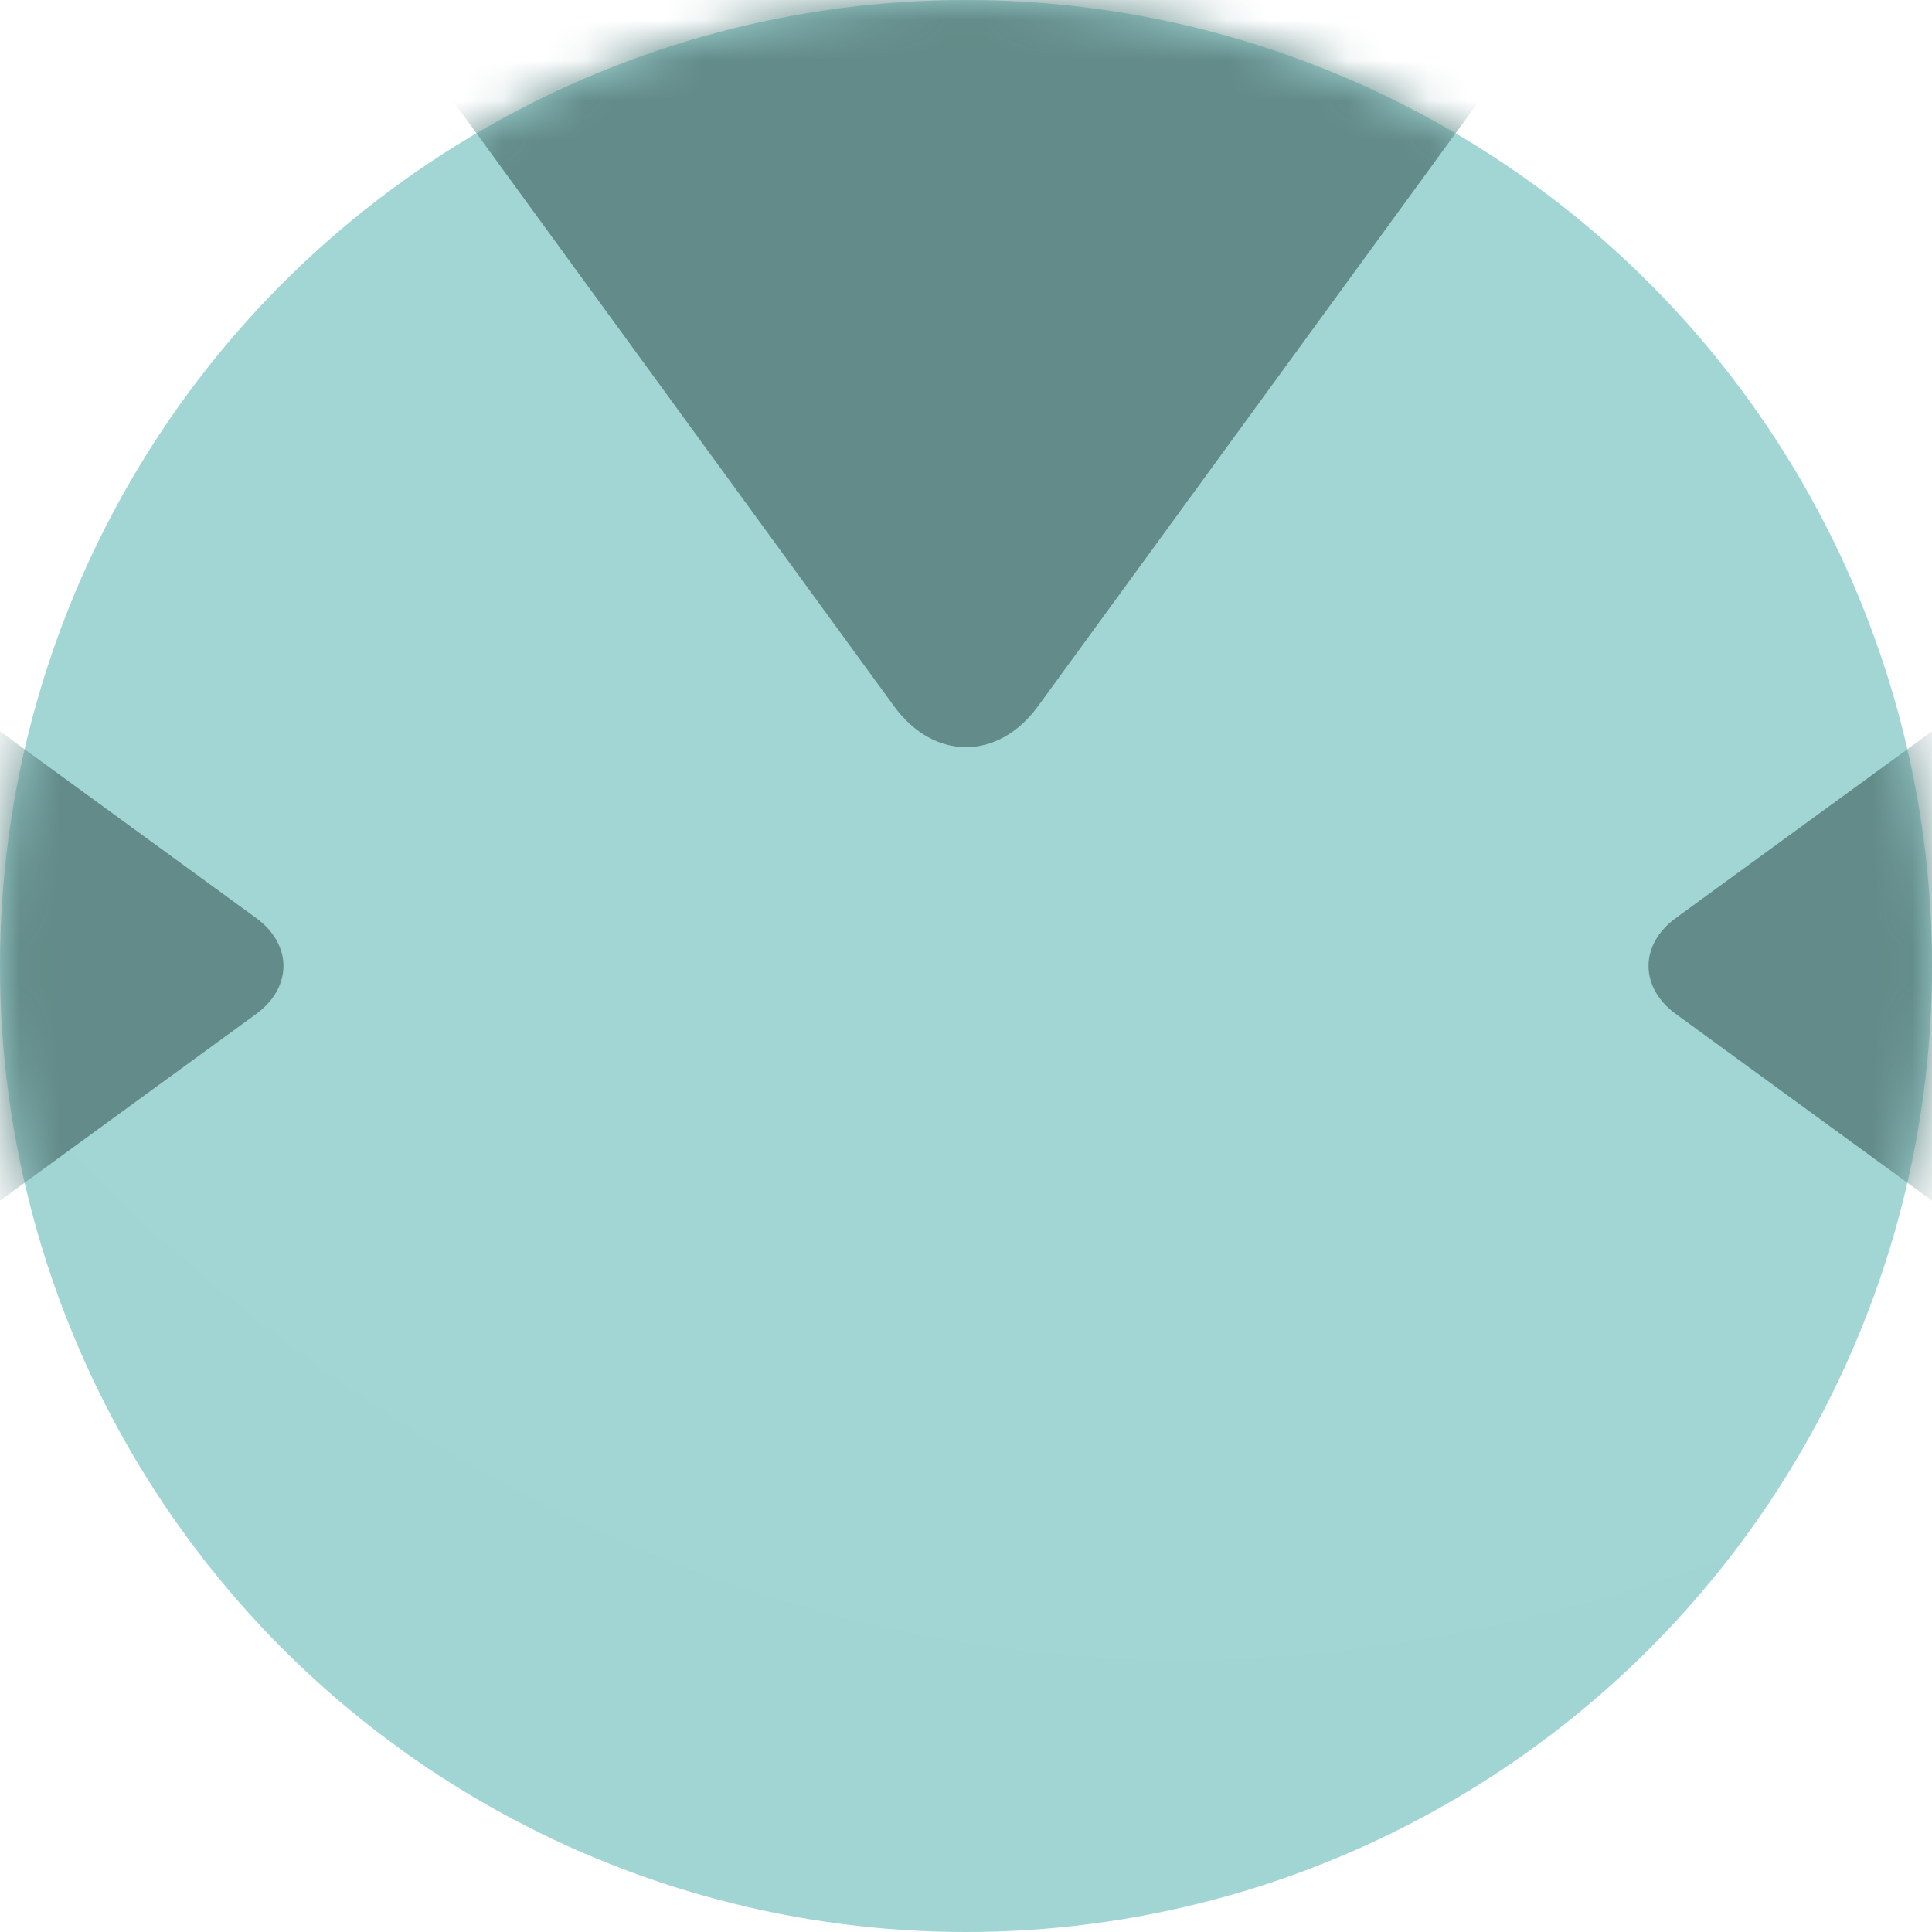 <?xml version="1.0" encoding="UTF-8" standalone="no"?>
<svg width="48px" height="48px" viewBox="0 0 48 48" version="1.1" xmlns="http://www.w3.org/2000/svg" xmlns:xlink="http://www.w3.org/1999/xlink" xmlns:sketch="http://www.bohemiancoding.com/sketch/ns">
    <!-- Generator: Sketch 3.0.3 (7891) - http://www.bohemiancoding.com/sketch -->
    <title>logo-48</title>
    <desc>Created with Sketch.</desc>
    <defs>
        <circle id="path-1" cx="24" cy="24" r="24"></circle>
    </defs>
    <g id="Page-1" stroke="none" stroke-width="1" fill="none" fill-rule="evenodd" sketch:type="MSPage">
        <g id="logo-48" sketch:type="MSArtboardGroup">
            <mask id="mask-2" sketch:name="Oval 9" fill="white">
                <use xlink:href="#path-1"></use>
            </mask>
            <use id="Oval-9" fill="#A2D6D4" sketch:type="MSShapeGroup" xlink:href="#path-1"></use>
            <path d="M-5.966,18.764 C-5.966,18.764 15.019,56.356 51.989,34.293 C51.989,34.293 43.565,65.732 15.019,56.356 C-13.527,46.98 -5.966,18.764 -5.966,18.764 L-5.966,18.764 Z" id="bottom-shadow-2" opacity="0.067" fill="#000000" sketch:type="MSShapeGroup" mask="url(#mask-2)"></path>
            <path d="M9.194,-0.316 C7.711,-2.35 8.553,-4 11.082,-4 L36.919,-4 C39.445,-4 40.29,-2.35 38.807,-0.316 L25.79,17.544 C24.802,18.901 23.203,18.906 22.211,17.544 L9.194,-0.316 Z" id="top-triangle-2" fill="#628B89" sketch:type="MSShapeGroup" mask="url(#mask-2)"></path>
            <path d="M53.535,14.135 C54.896,13.143 56,13.694 56,15.388 L56,32.612 C56,34.296 54.9,34.86 53.535,33.865 L41.637,25.193 C40.733,24.534 40.729,23.469 41.637,22.807 L53.535,14.135 L53.535,14.135 Z" id="top-triangle-3" fill="#628B89" sketch:type="MSShapeGroup" mask="url(#mask-2)"></path>
            <path d="M-5.535,33.865 C-6.896,34.857 -8,34.306 -8,32.612 L-8,15.388 C-8,13.704 -6.9,13.14 -5.535,14.135 L6.363,22.807 C7.267,23.466 7.271,24.531 6.363,25.193 L-5.535,33.865 L-5.535,33.865 Z" id="top-triangle-4" fill="#628B89" sketch:type="MSShapeGroup" mask="url(#mask-2)"></path>
        </g>
    </g>
</svg>